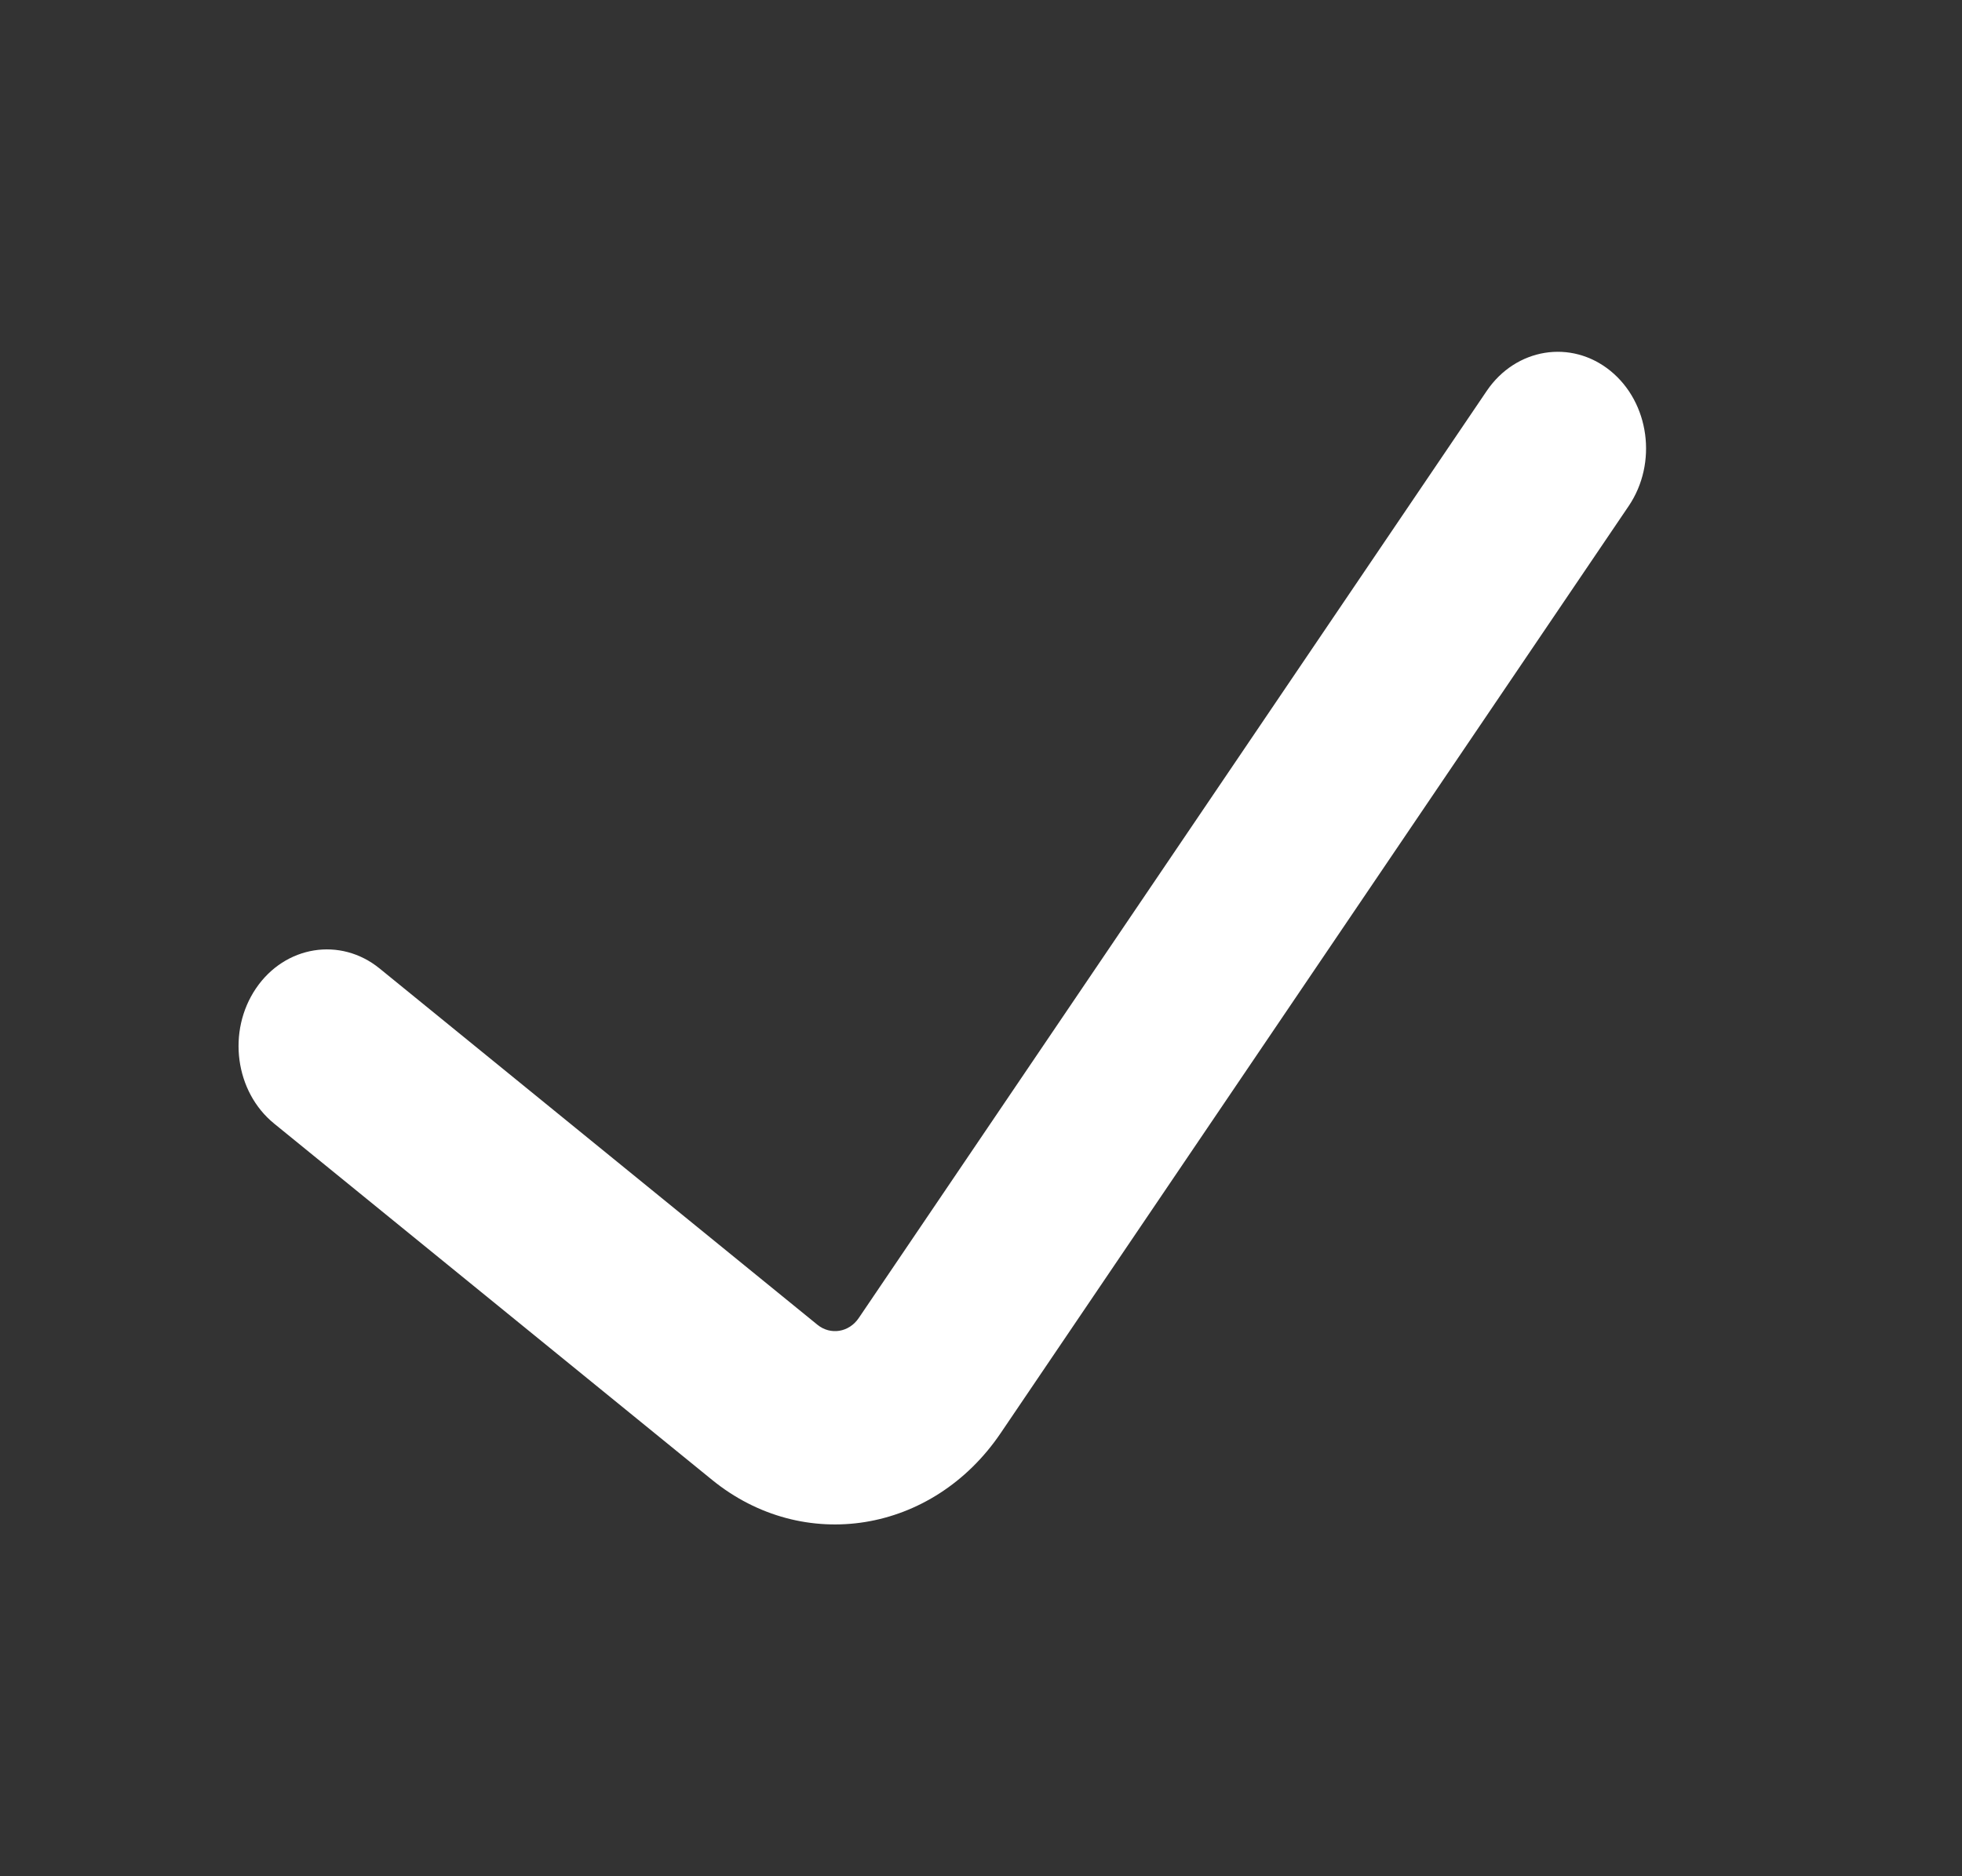 <svg width="23" height="22" viewBox="0 0 23 22" fill="none" xmlns="http://www.w3.org/2000/svg">
<rect x="0" y="0" width="23" height="22" fill="#333333" stroke="none"/>
<path fill-rule="evenodd" clip-rule="evenodd" d="M18.878 4.348C19.337 4.721 19.433 5.43 19.093 5.933L11.73 16.805C10.934 17.98 9.419 18.225 8.347 17.352L3.214 13.175C2.755 12.802 2.66 12.092 3.001 11.589C3.342 11.087 3.991 10.983 4.45 11.356L9.583 15.534C9.736 15.658 9.952 15.623 10.066 15.456L17.429 4.583C17.77 4.081 18.418 3.975 18.878 4.348Z" fill="white"/>
</svg>
